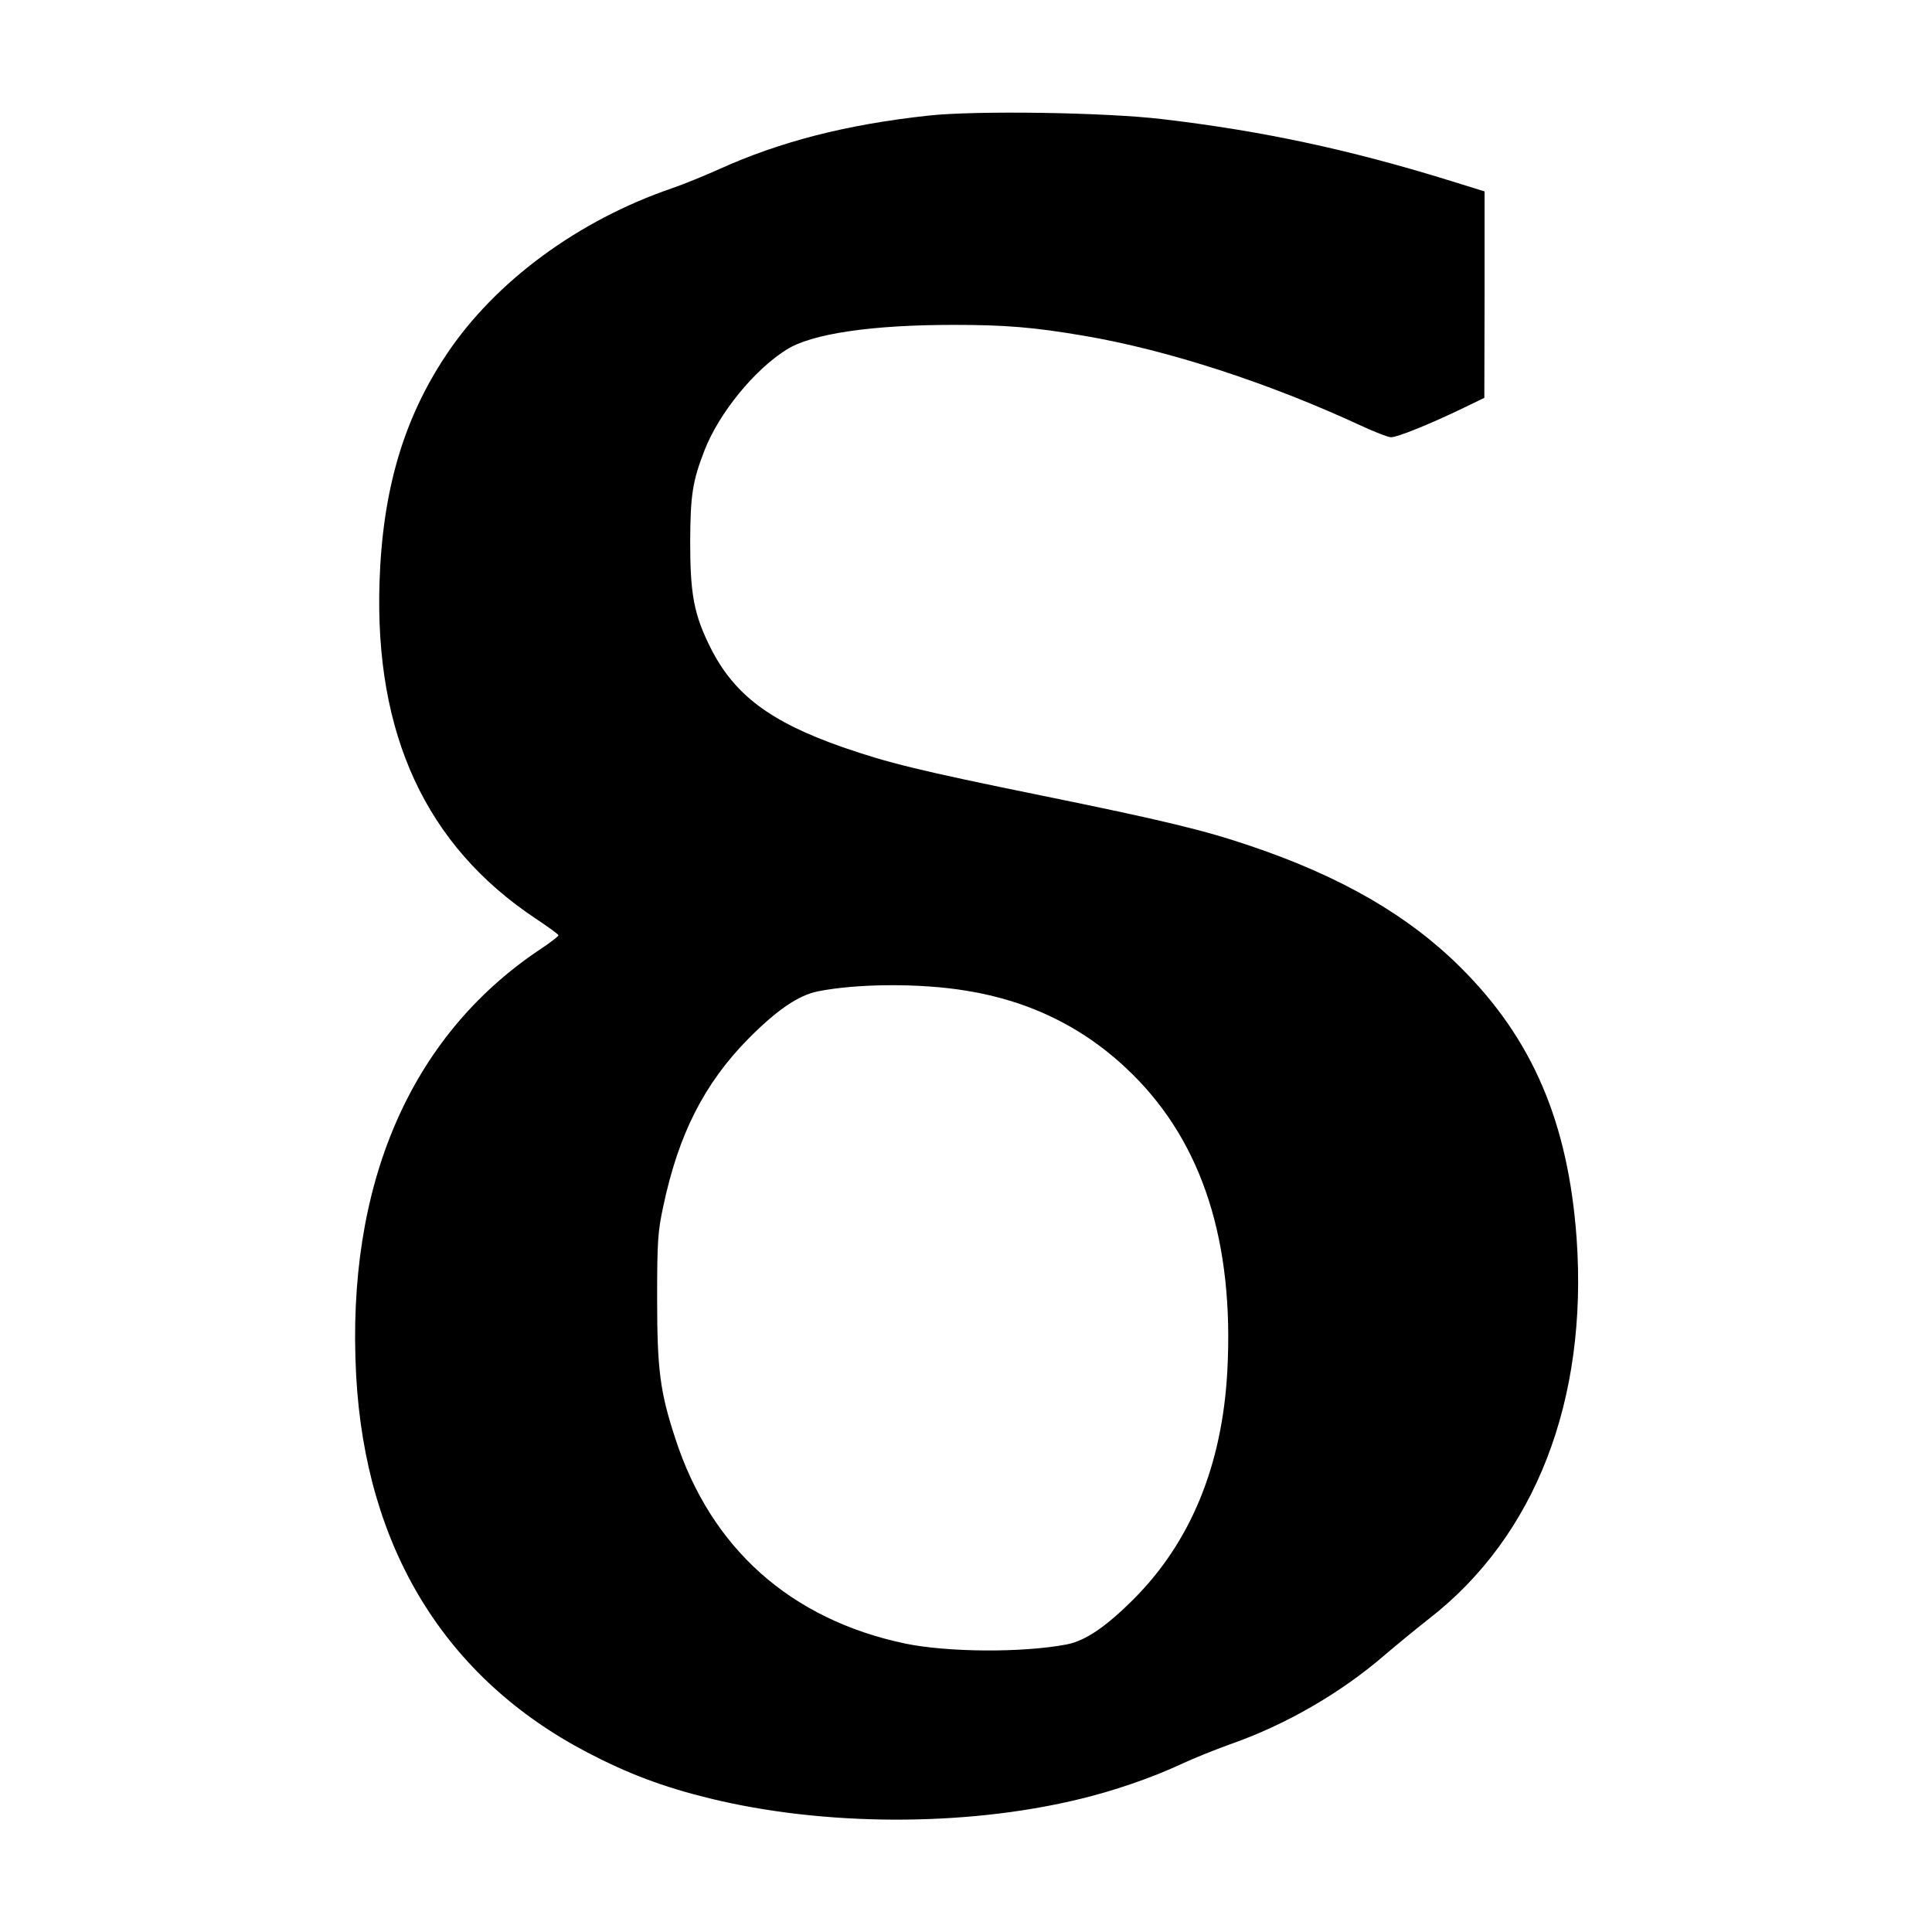 <?xml version="1.0" standalone="no"?>
<!DOCTYPE svg PUBLIC "-//W3C//DTD SVG 20010904//EN"
 "http://www.w3.org/TR/2001/REC-SVG-20010904/DTD/svg10.dtd">
<svg version="1.0" xmlns="http://www.w3.org/2000/svg"
 width="760pt" height="760pt" viewBox="0 0 760 760"
 preserveAspectRatio="xMidYMid meet">
<g transform="translate(0,760) scale(0.1,-0.1)"
fill="#000000" stroke="none">
<path d="M3650 7145 c-321 -35 -581 -102 -820 -210 -58 -26 -141 -60 -185 -75
-371 -127 -697 -367 -889 -655 -169 -253 -251 -534 -263 -893 -20 -600 182
-1037 612 -1324 50 -33 91 -63 92 -67 1 -3 -33 -30 -76 -58 -509 -342 -760
-926 -720 -1673 37 -681 351 -1192 910 -1484 159 -83 296 -135 479 -180 448
-110 1000 -112 1445 -6 145 34 300 88 415 142 47 22 130 55 185 75 222 77 441
204 615 355 47 40 124 103 171 140 418 324 626 859 581 1497 -33 455 -173 784
-457 1066 -205 204 -470 357 -825 477 -182 62 -344 101 -820 198 -486 99 -607
129 -786 191 -285 100 -426 206 -519 391 -65 130 -80 209 -80 418 1 183 9 237
57 360 57 145 194 314 321 394 98 63 334 98 657 98 204 0 316 -9 515 -43 329
-56 726 -185 1090 -354 54 -25 106 -45 117 -45 25 0 146 49 270 108 l97 47 1
406 0 406 -132 41 c-390 121 -734 196 -1133 243 -222 27 -738 35 -925 14z
m150 -3442 c257 -41 476 -151 655 -329 276 -273 400 -661 373 -1167 -20 -371
-144 -673 -369 -898 -109 -109 -190 -164 -264 -178 -175 -33 -467 -31 -636 4
-449 95 -762 374 -902 805 -61 185 -72 273 -72 555 0 224 3 261 24 359 60 285
162 484 334 659 112 113 196 171 273 187 153 31 403 33 584 3z"/>
</g>
</svg>
